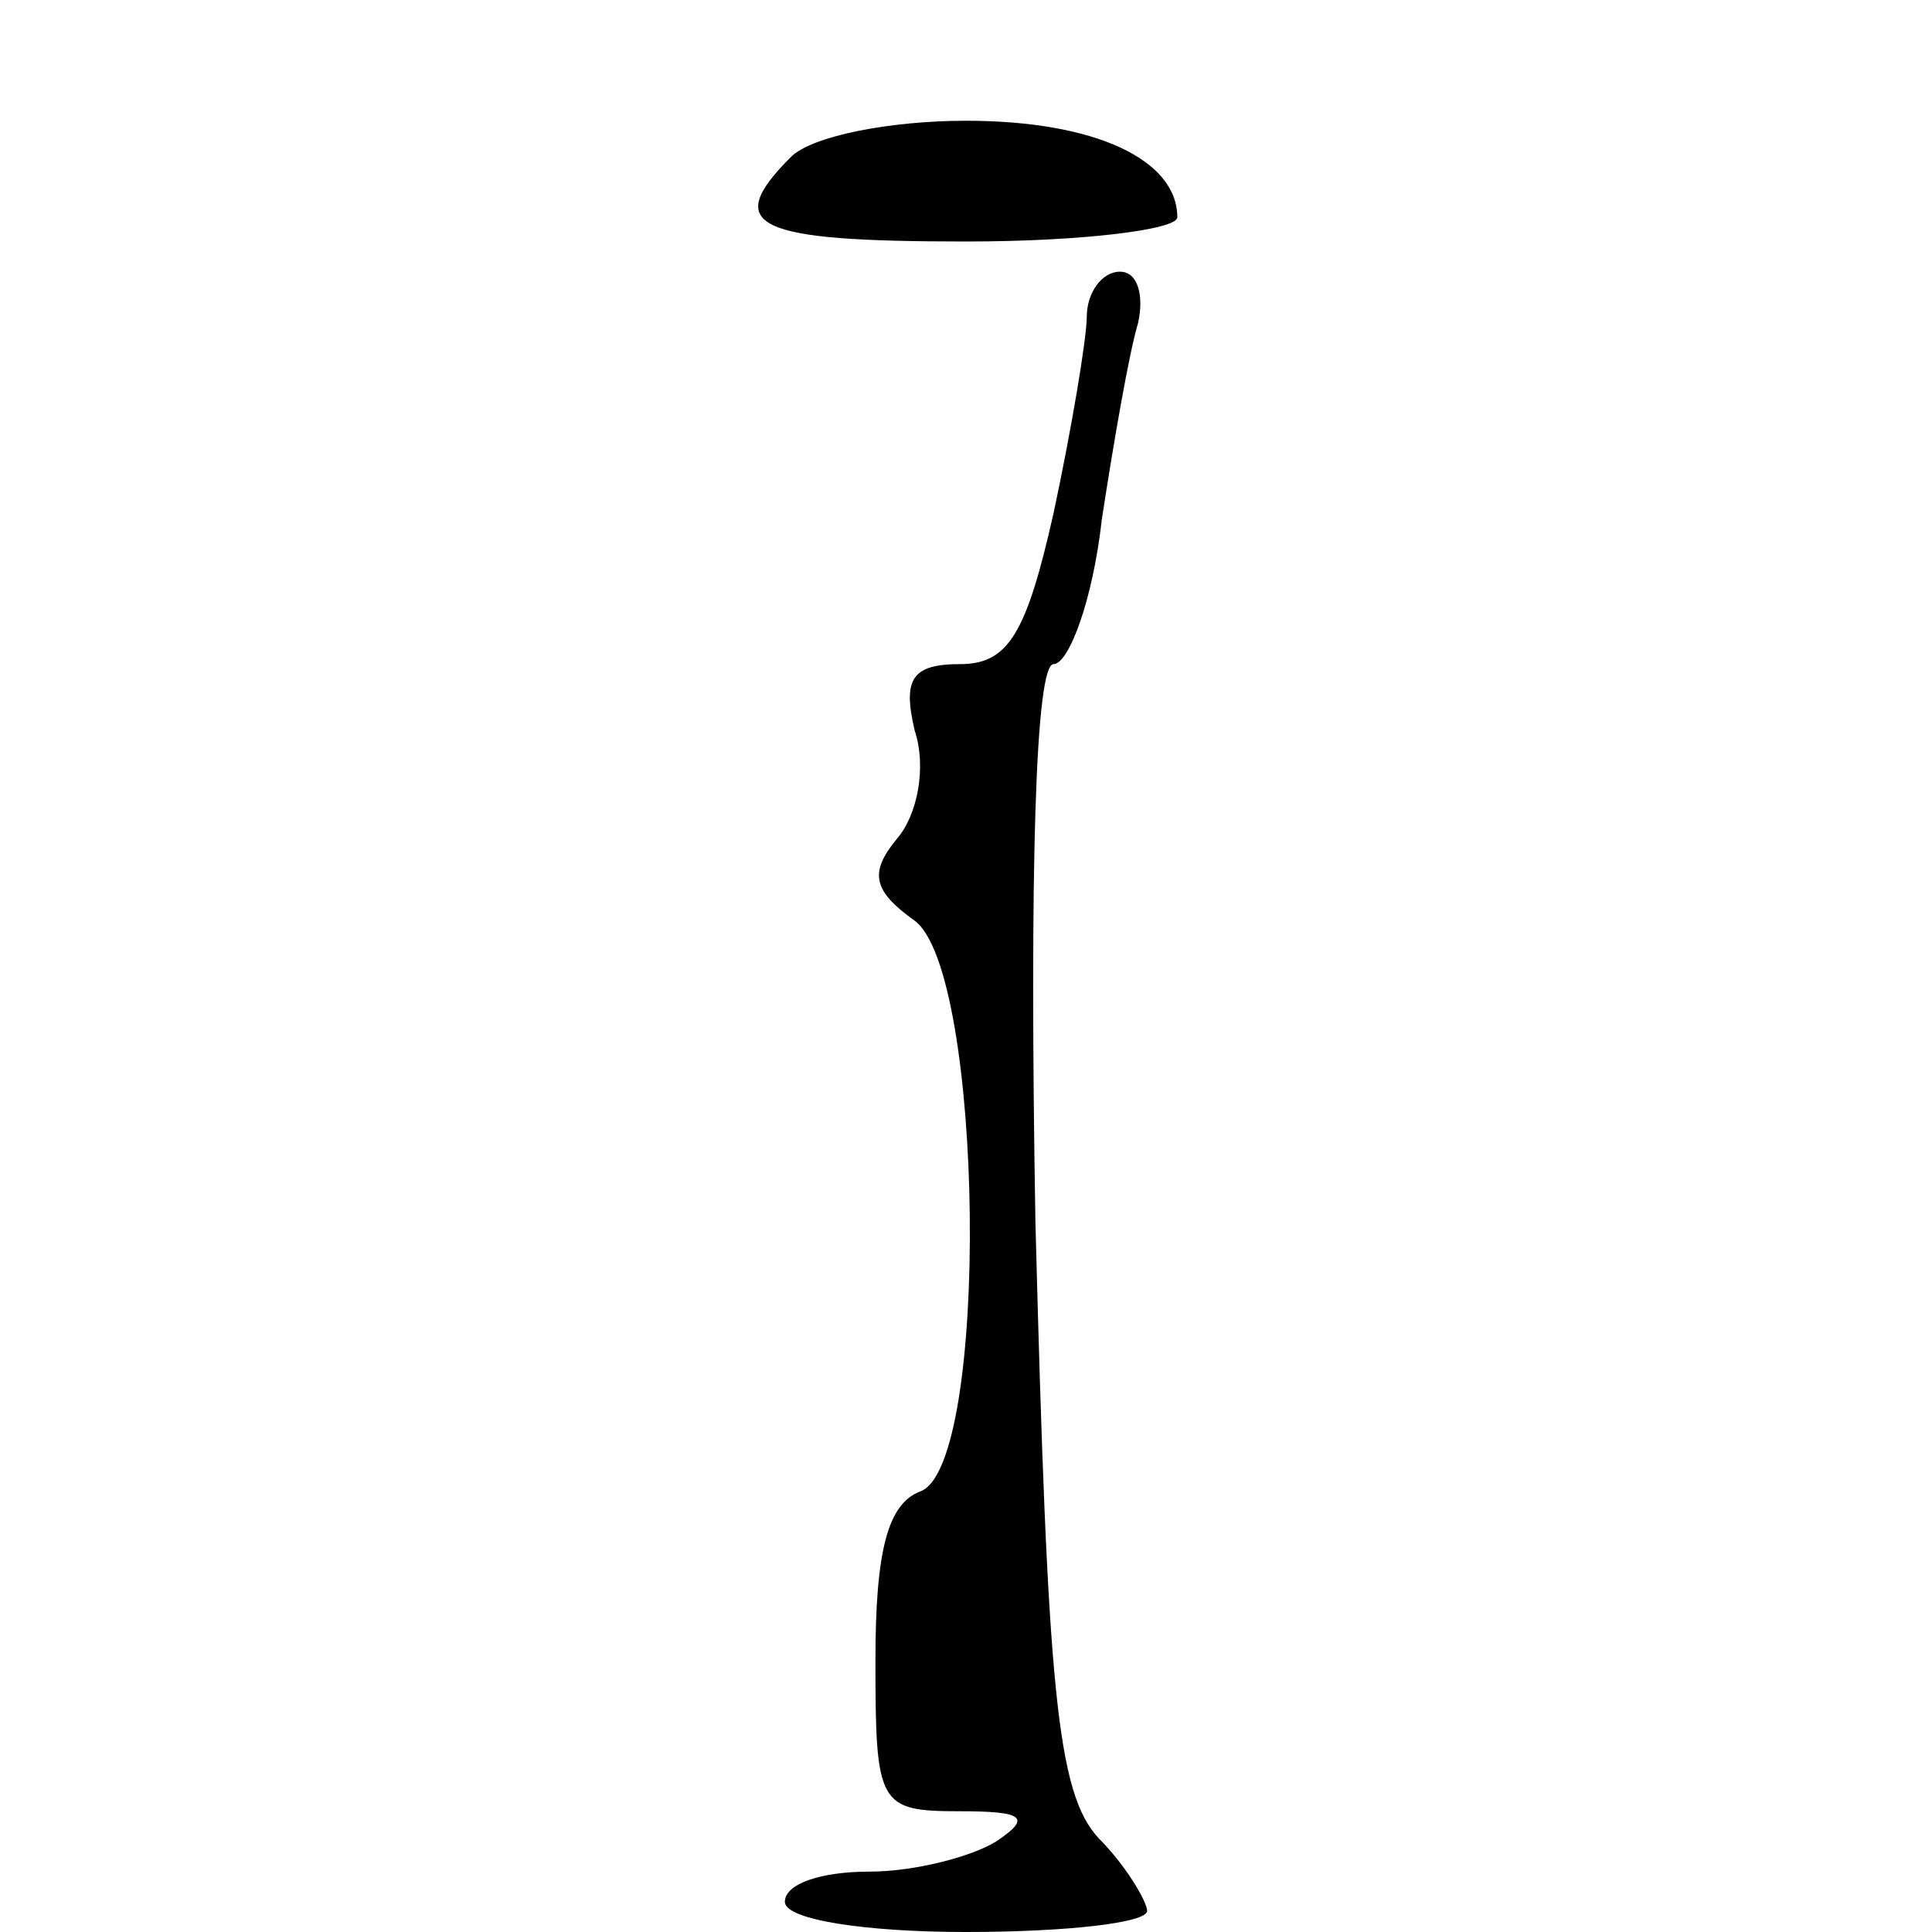 <?xml version="1.0" standalone="no"?>
<!DOCTYPE svg PUBLIC "-//W3C//DTD SVG 20010904//EN"
 "http://www.w3.org/TR/2001/REC-SVG-20010904/DTD/svg10.dtd">
<svg version="1.0" xmlns="http://www.w3.org/2000/svg"
 width="64pt" height="64pt" viewBox="0 0 64 64"
 preserveAspectRatio="xMidYMid meet">

<g transform="translate(0,64) scale(0.1,-0.1)"
fill="#000000" stroke="none">
<path d="M262 588 c-23 -23 -12 -28 58 -28 39 0 70 4 70 8 0 19 -27 32 -70 32
-25 0 -51 -5 -58 -12z"/>
<path d="M360 535 c0 -7 -5 -37 -11 -65 -9 -40 -15 -50 -31 -50 -16 0 -19 -5
-15 -22 4 -12 1 -28 -6 -36 -9 -11 -8 -17 6 -27 23 -17 25 -180 2 -189 -11 -4
-15 -20 -15 -56 0 -48 1 -50 28 -50 21 0 24 -2 12 -10 -8 -5 -27 -10 -42 -10
-16 0 -28 -4 -28 -10 0 -6 27 -10 60 -10 33 0 60 3 60 7 0 3 -7 15 -16 24 -14
15 -17 50 -21 204 -2 117 0 185 6 185 5 0 13 21 16 48 4 26 9 55 12 65 2 9 0
17 -6 17 -6 0 -11 -7 -11 -15z"/>
</g>
</svg>
